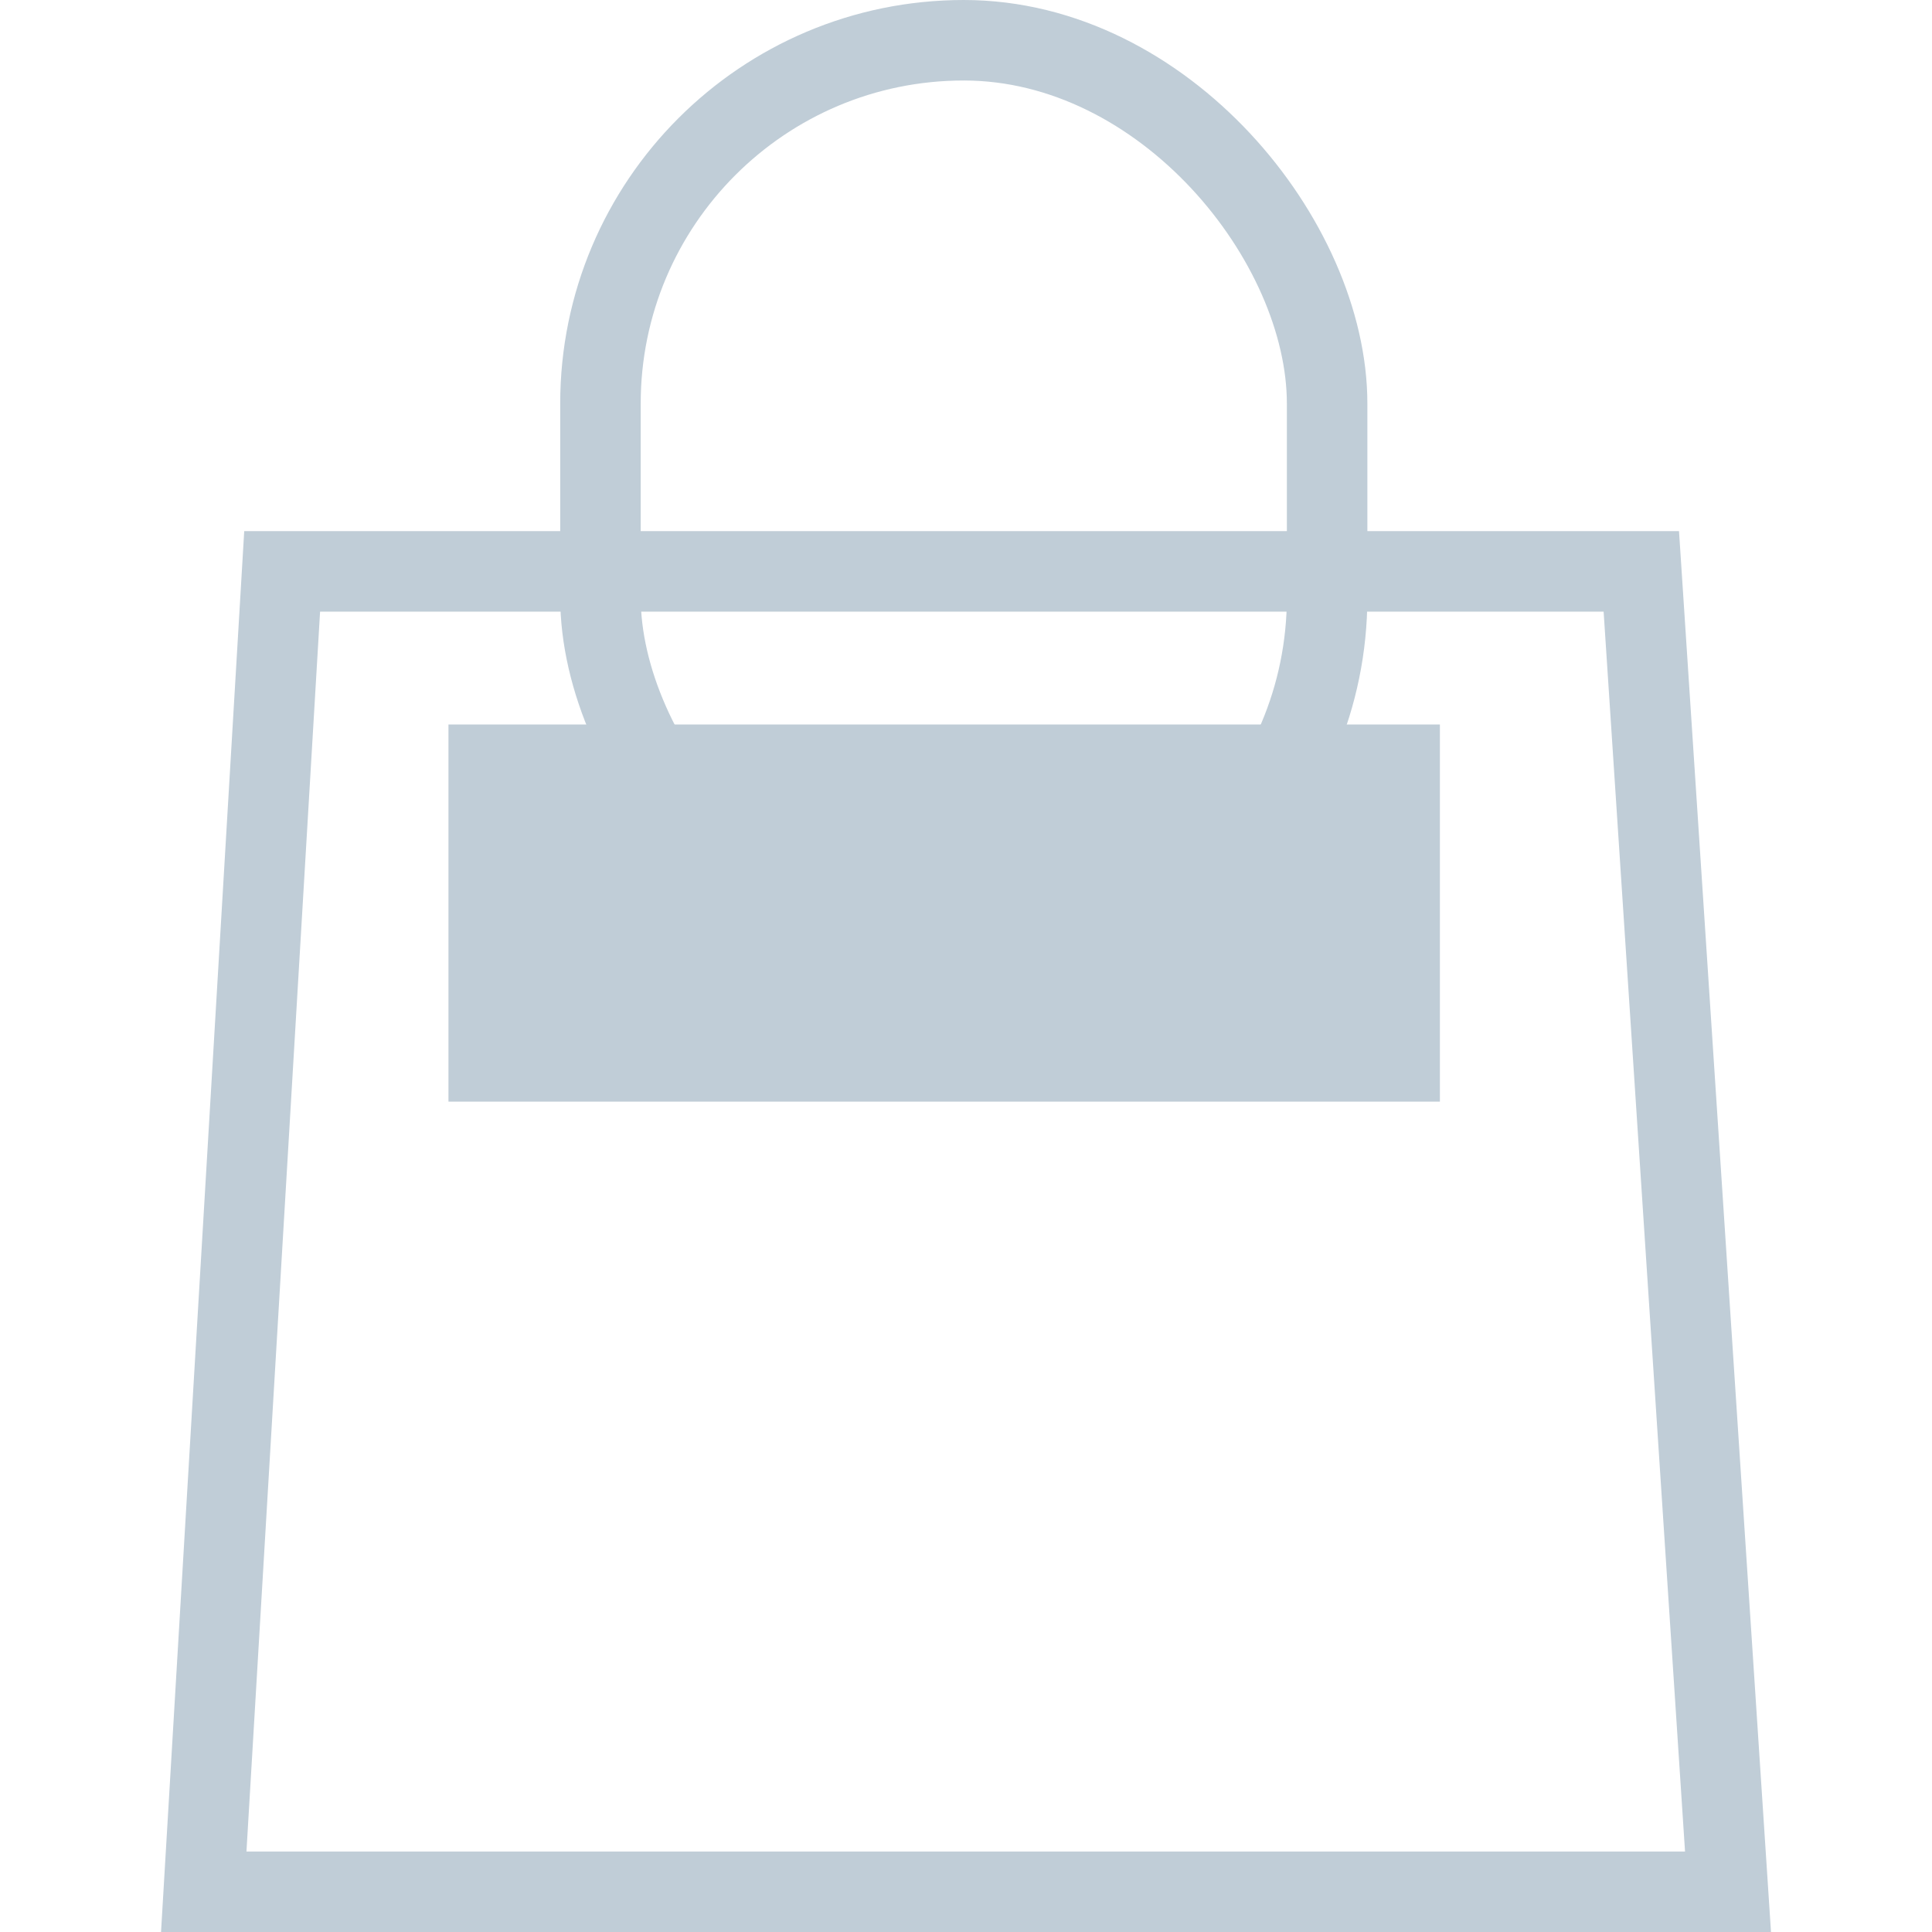 <svg width="24" height="24" viewBox="0 0 24 24" fill="none" xmlns="http://www.w3.org/2000/svg">
<path d="M20.389 7.098L21.466 23.5H2.531L3.505 7.098H20.389Z" stroke="#c0cdd7"/>
<rect x="7.459" y="0.5" width="9.027" height="11.43" rx="4.514" stroke="#c0cdd7"/>
<path d="M5.571 9H17.887V13.685H5.571V9Z" fill="#c0cdd7"/>
</svg>
